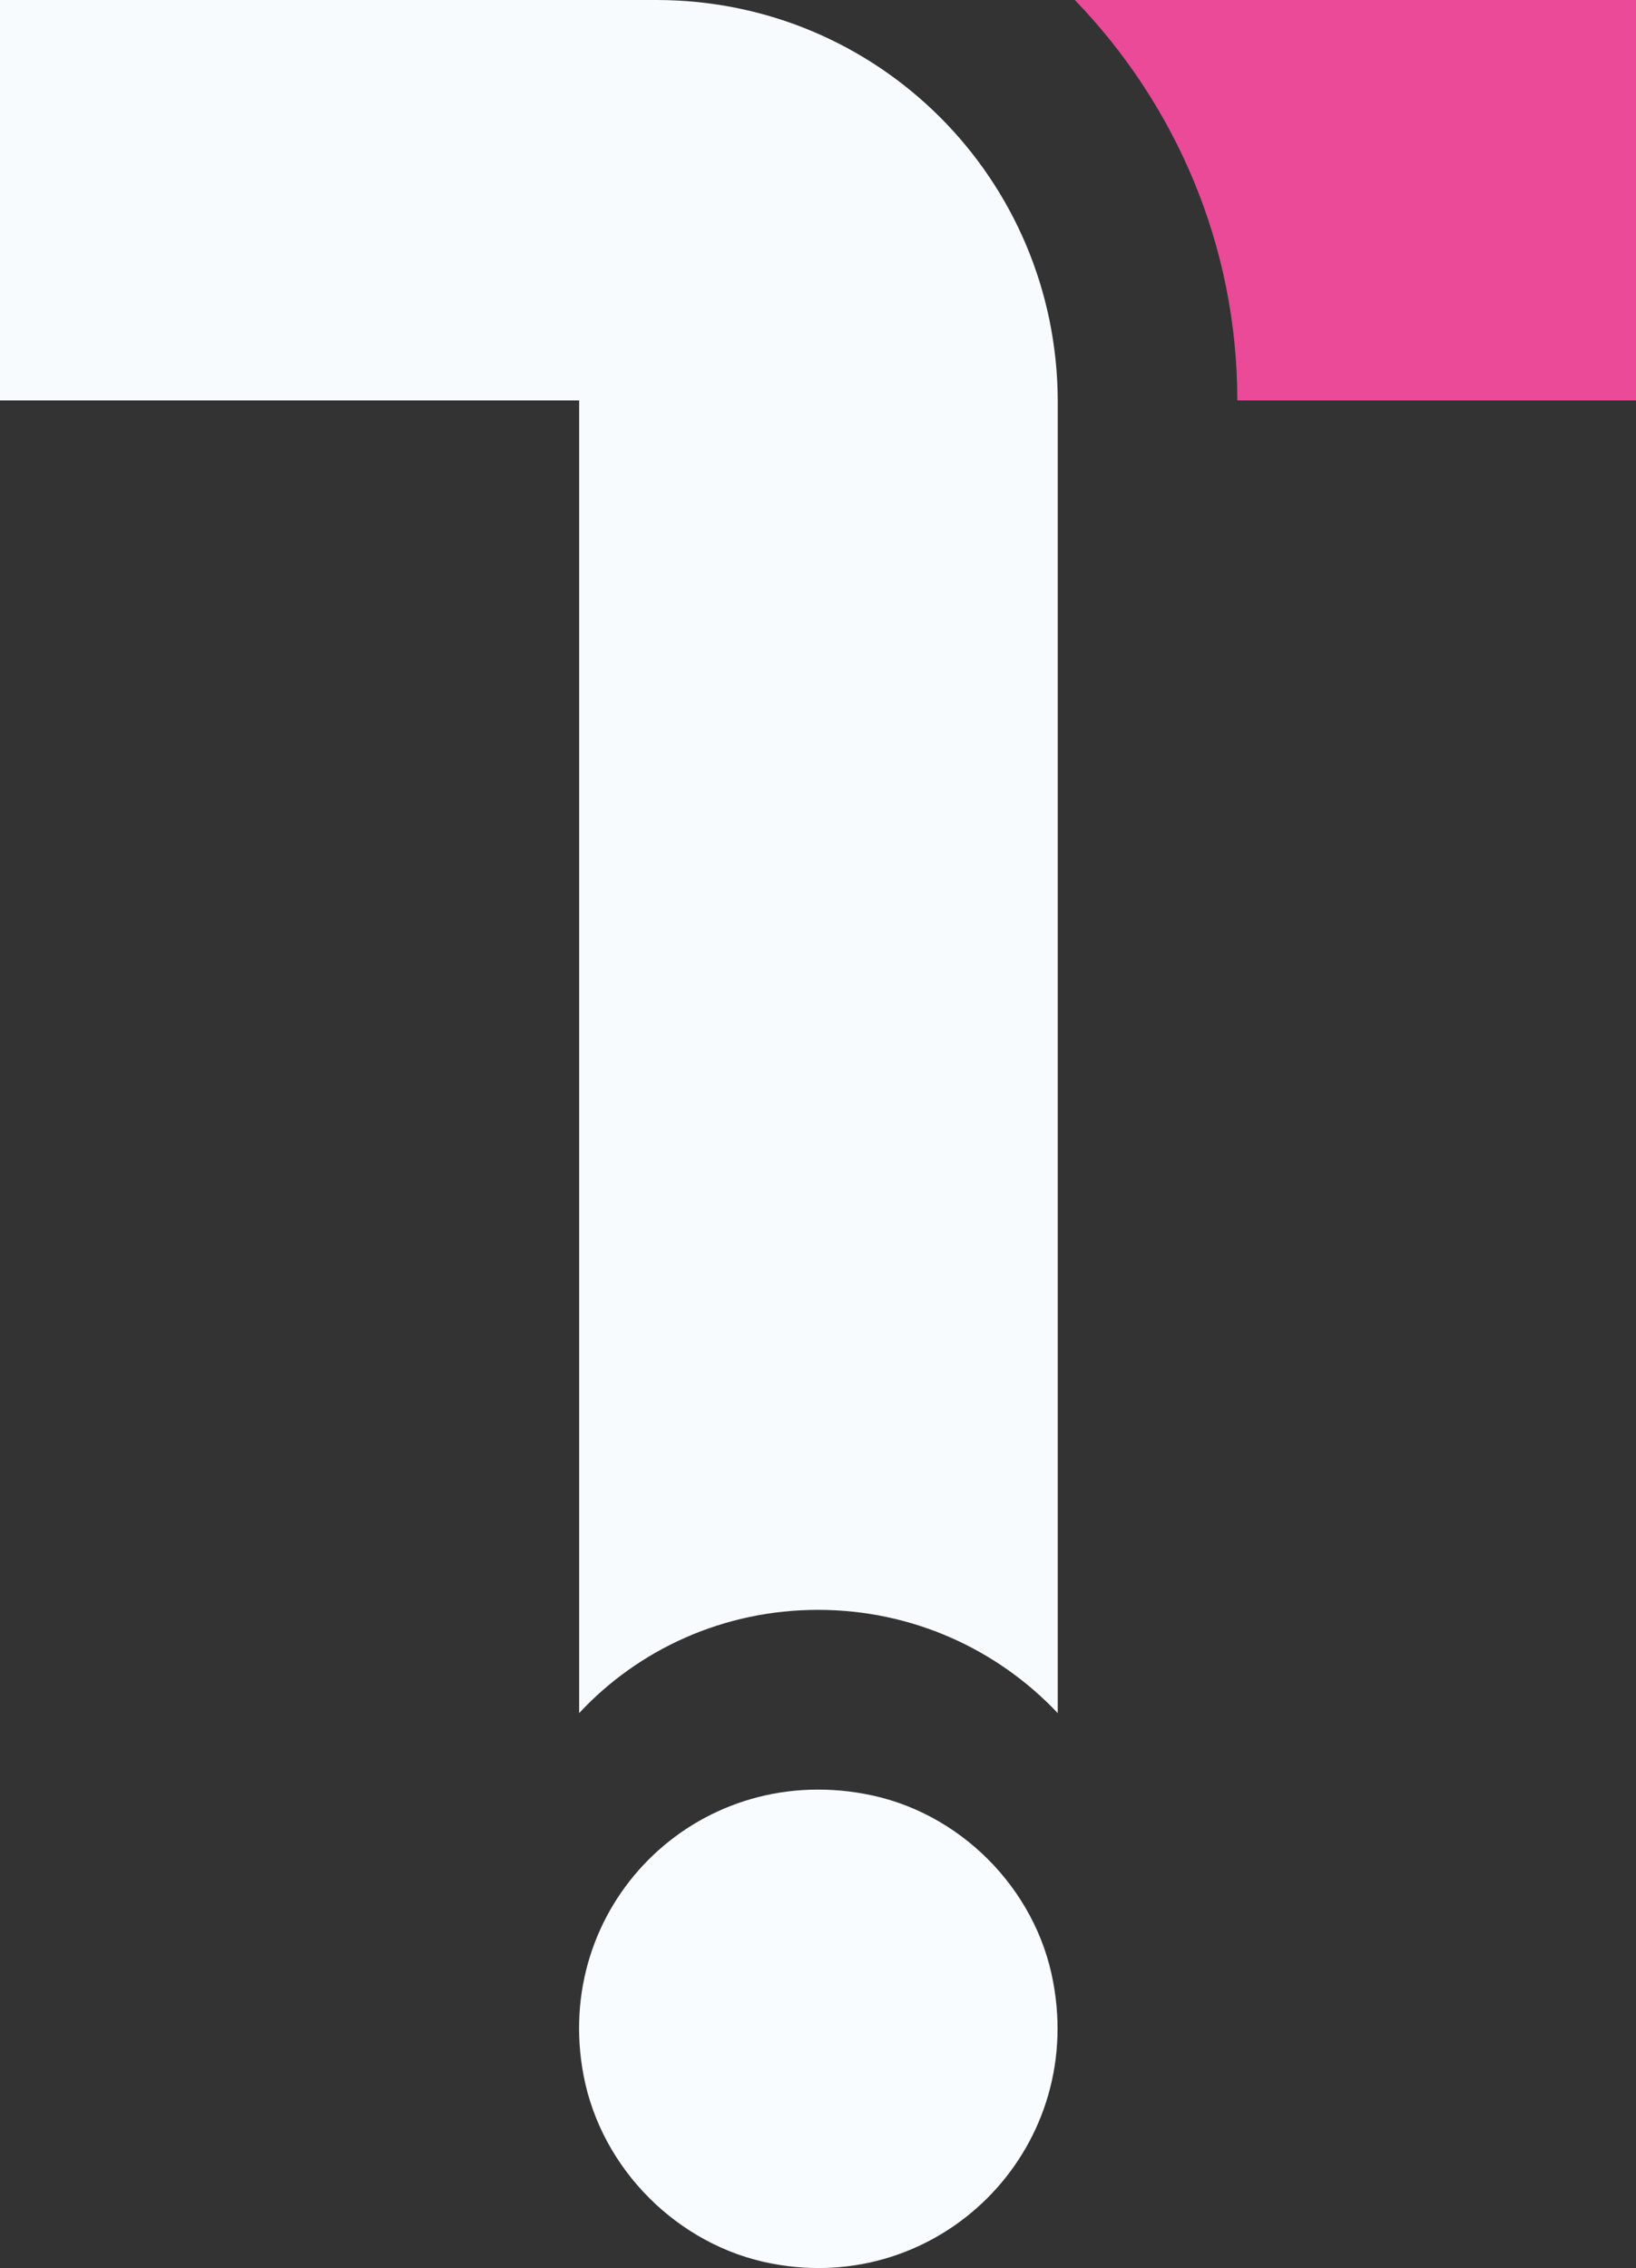 <?xml version="1.0" encoding="UTF-8"?>
<svg id="Layer_2" data-name="Layer 2" xmlns="http://www.w3.org/2000/svg" viewBox="0 0 18.22 25.26">
  <rect x="0" y="0" width="18.22" height="25.26" fill="#333333" stroke="none"/>
  <defs>
    <style>
      .cls-1 {
        fill: #f8fbfd;
      }

      .cls-2 {
        fill: #ea4a97;
      }

      .cls-3 {
        fill: #f8fcfe;
      }
    </style>
  </defs>
  <g id="Layer_1-2" data-name="Layer 1">
    <g>
      <path class="cls-2" d="m11.97,0c1.12,1.16,1.81,2.73,1.81,4.46h4.44V0h-6.25Z"/>
      <path class="cls-3" d="m9.63,19.98c-1.89-.35-3.49,1.26-3.13,3.14.2,1.04,1.05,1.89,2.09,2.09,1.87.36,3.49-1.25,3.14-3.13-.19-1.05-1.05-1.91-2.1-2.1Z"/>
      <path class="cls-1" d="m7.31,0H0v4.46h6.45v14.62c.66-.71,1.61-1.15,2.66-1.15s2,.44,2.67,1.15V4.46c-.01-2.47-2-4.46-4.47-4.46Z"/>
    </g>
  </g>
</svg>